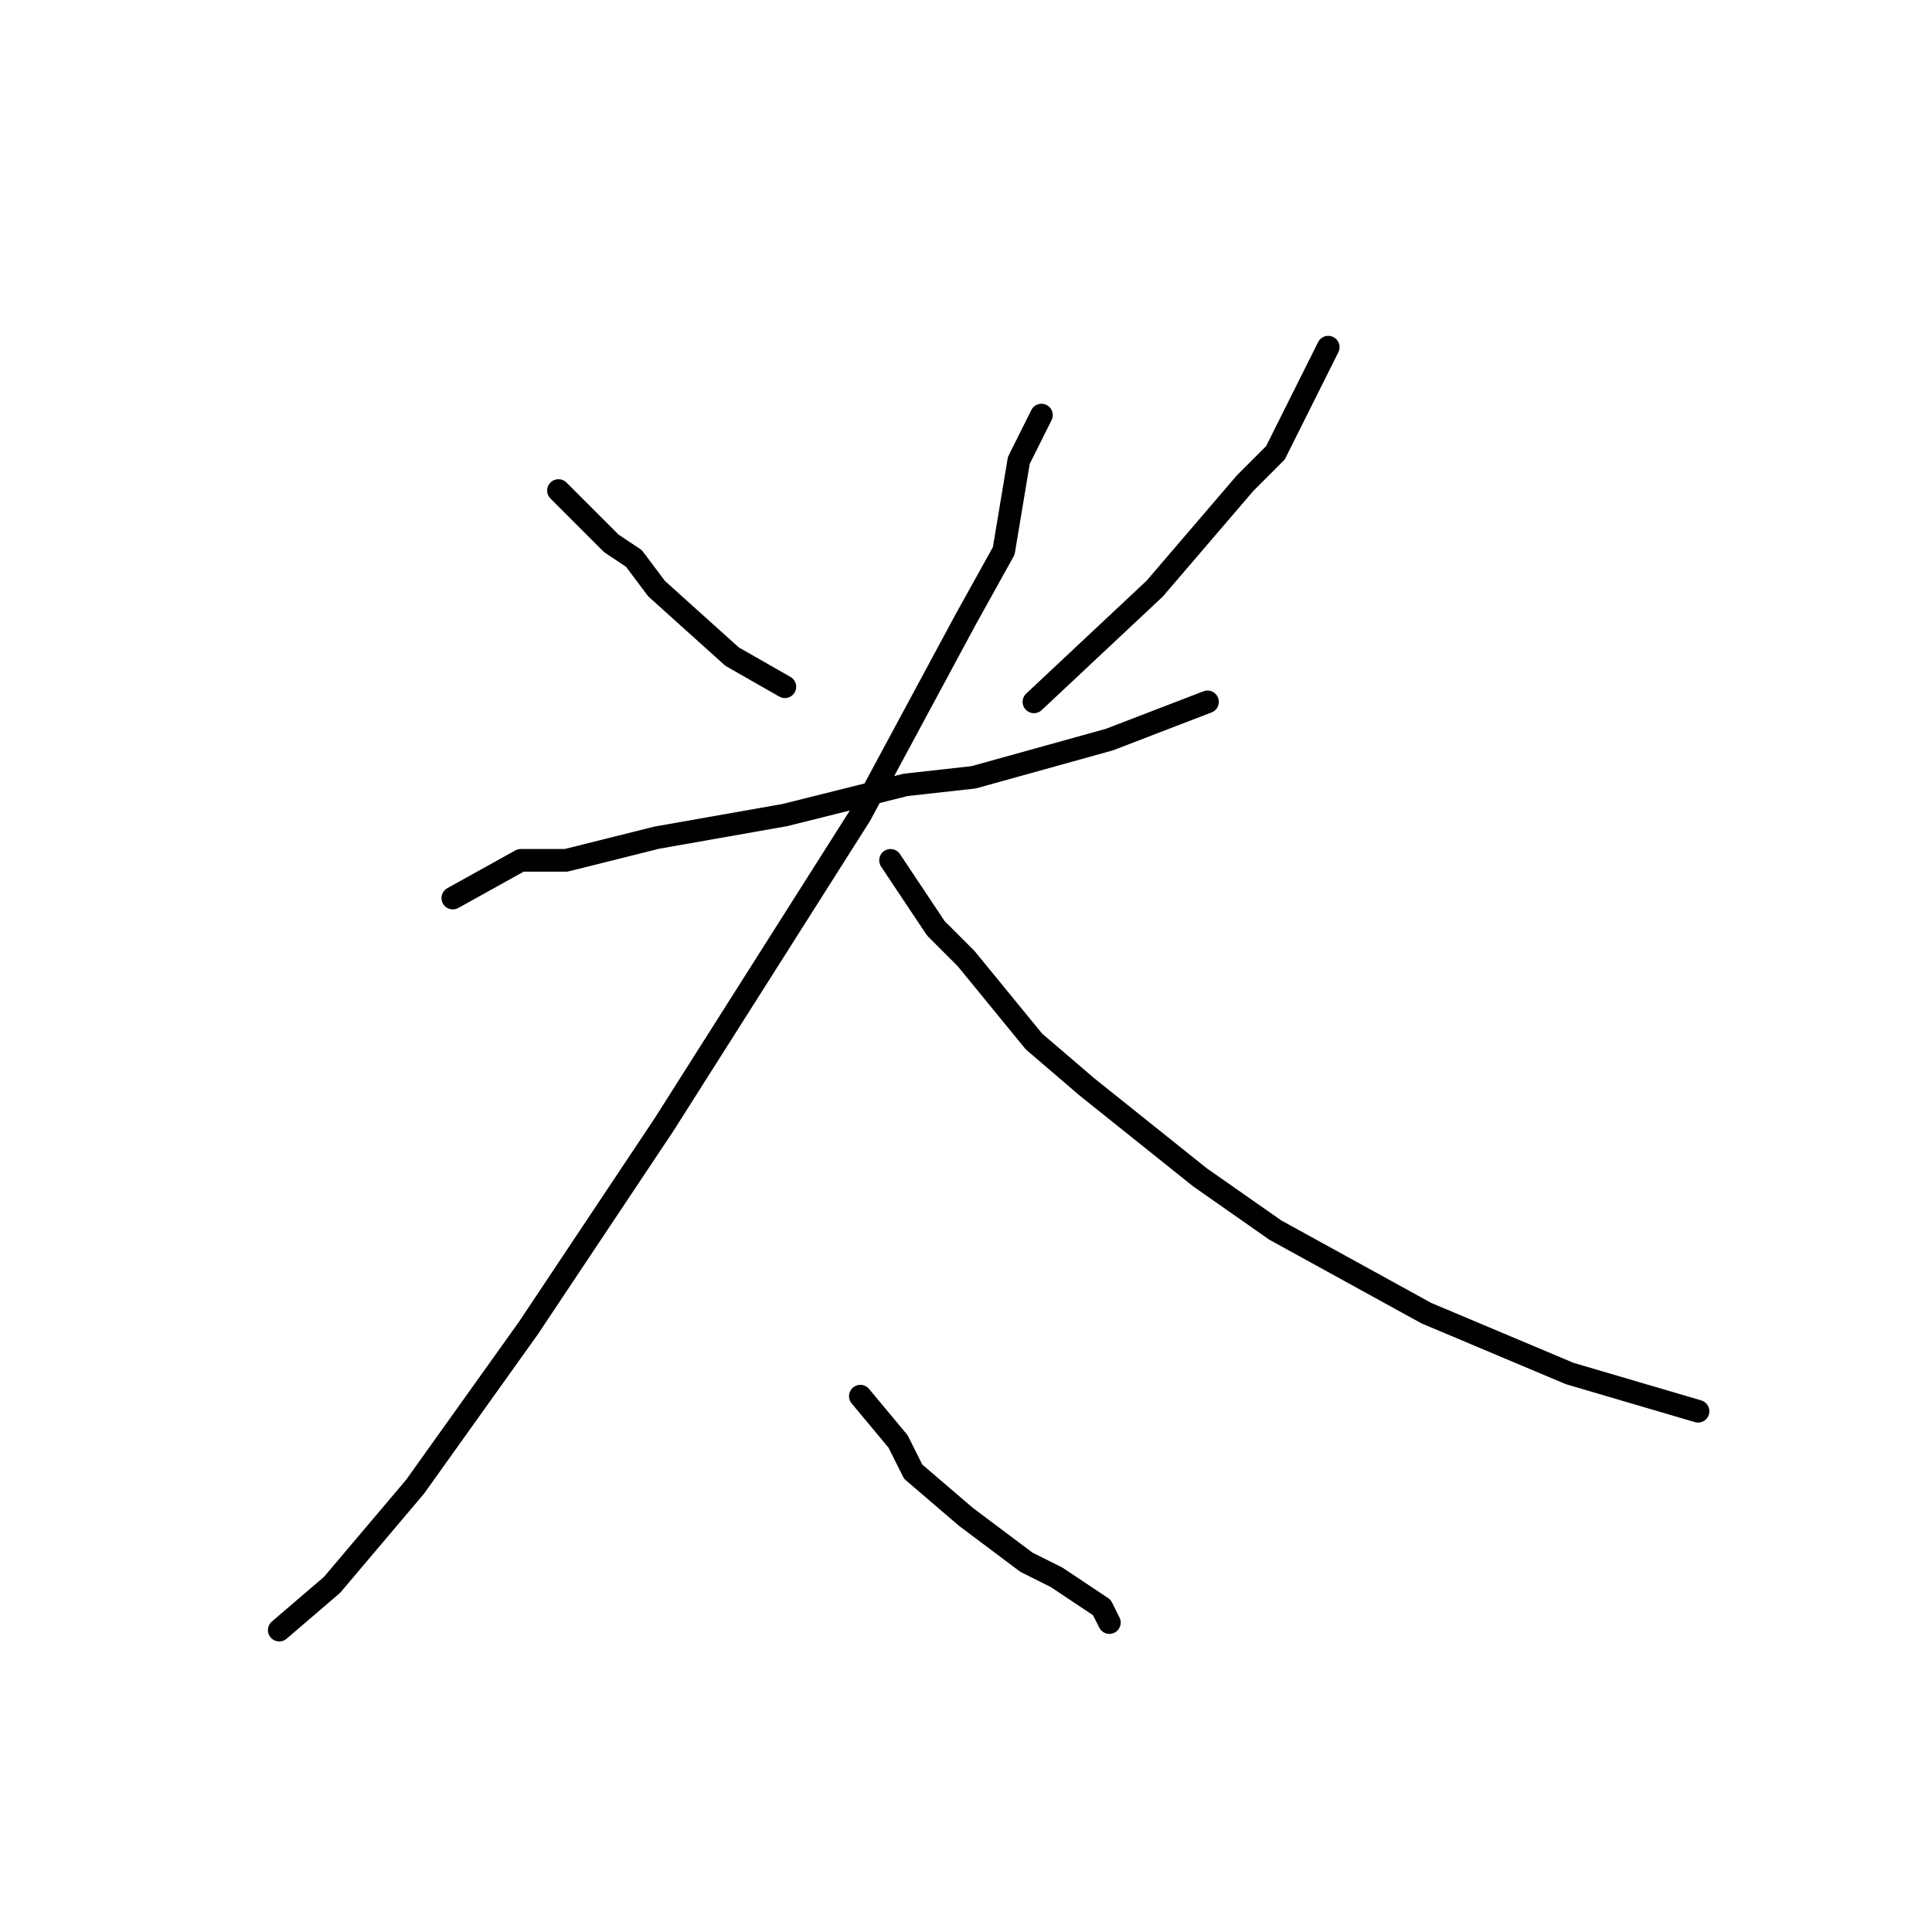 <?xml version="1.0" standalone="no"?>
    <svg width="256" height="256" xmlns="http://www.w3.org/2000/svg" version="1.1">
    <polyline stroke="black" stroke-width="3" stroke-linecap="round" fill="transparent" stroke-linejoin="round" points="74 65 81 72 84 74 87 78 97 87 104 91 104 91 " />
        <polyline stroke="black" stroke-width="3" stroke-linecap="round" fill="transparent" stroke-linejoin="round" points="176 46 169 60 165 64 153 78 137 93 137 93 " />
        <polyline stroke="black" stroke-width="3" stroke-linecap="round" fill="transparent" stroke-linejoin="round" points="60 119 69 114 75 114 87 111 104 108 120 104 129 103 147 98 160 93 160 93 " />
        <polyline stroke="black" stroke-width="3" stroke-linecap="round" fill="transparent" stroke-linejoin="round" points="138 55 135 61 133 73 128 82 114 108 88 149 70 176 55 197 44 210 37 216 37 216 " />
        <polyline stroke="black" stroke-width="3" stroke-linecap="round" fill="transparent" stroke-linejoin="round" points="118 114 124 123 128 127 137 138 144 144 159 156 169 163 189 174 208 182 225 187 225 187 " />
        <polyline stroke="black" stroke-width="3" stroke-linecap="round" fill="transparent" stroke-linejoin="round" points="114 185 119 191 121 195 128 201 136 207 140 209 146 213 147 215 147 215 " />
        </svg>